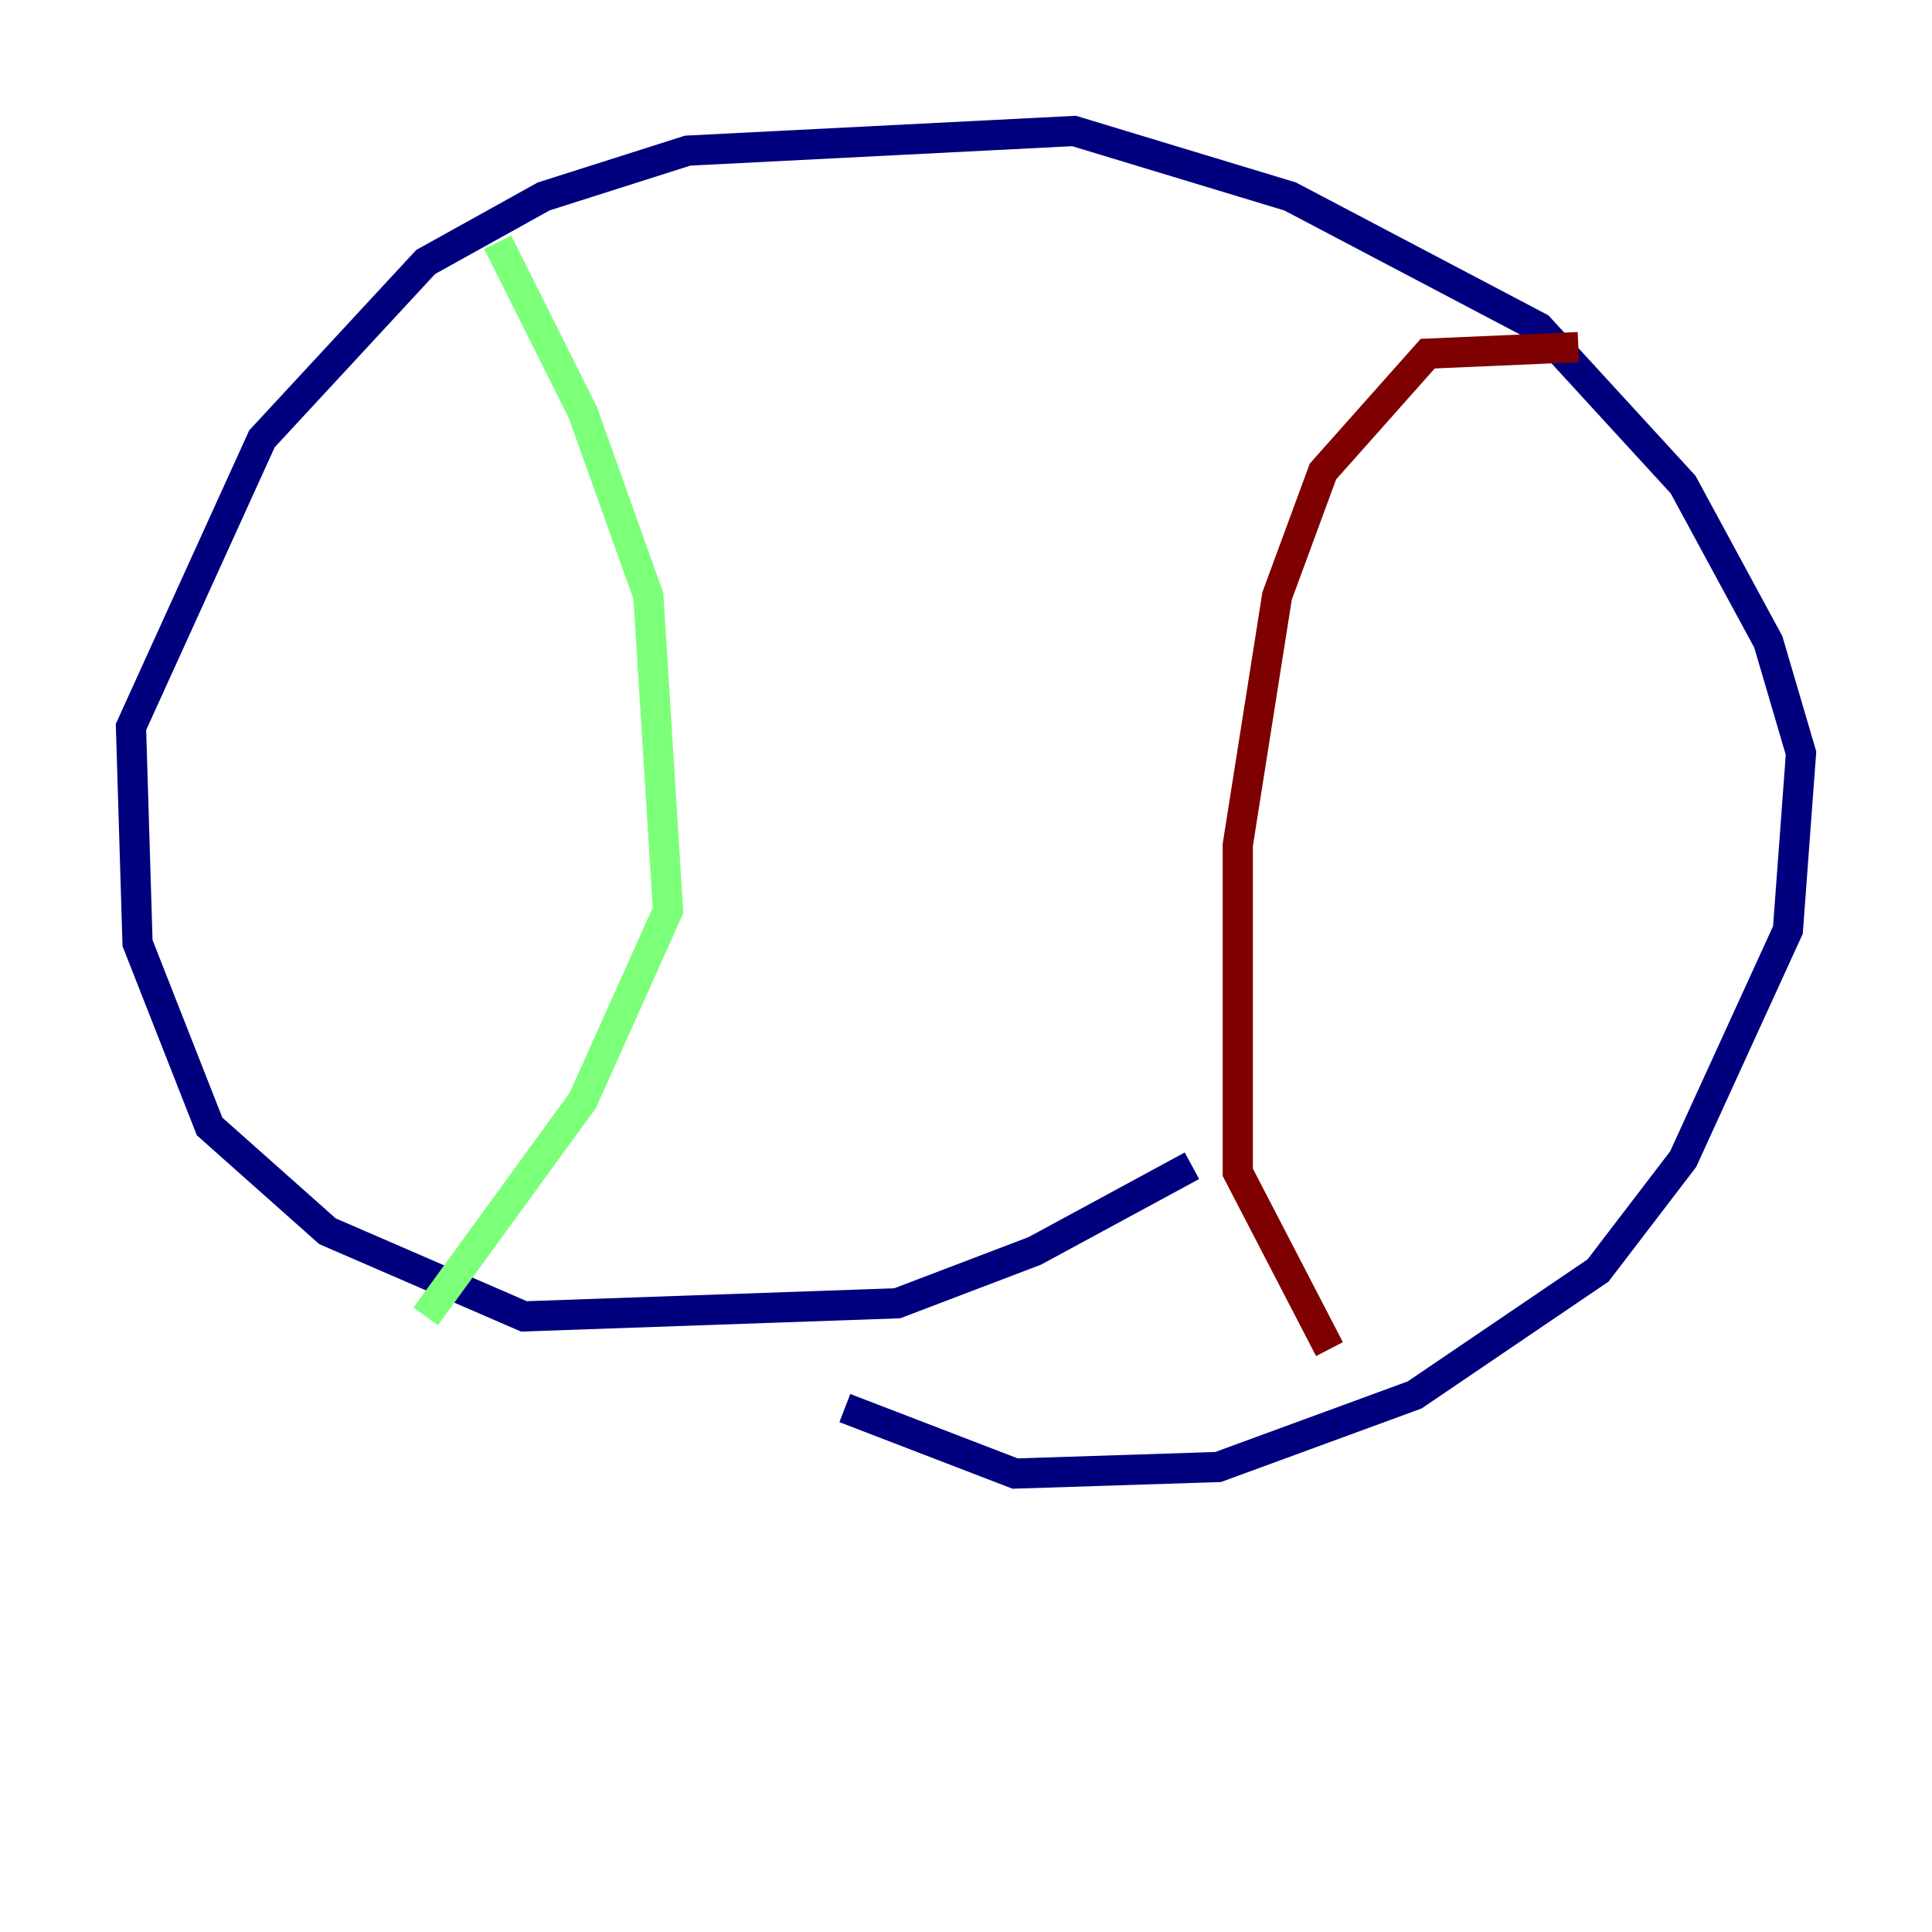 <?xml version="1.0" encoding="utf-8" ?>
<svg baseProfile="tiny" height="128" version="1.2" viewBox="0,0,128,128" width="128" xmlns="http://www.w3.org/2000/svg" xmlns:ev="http://www.w3.org/2001/xml-events" xmlns:xlink="http://www.w3.org/1999/xlink"><defs /><polyline fill="none" points="78.969,77.234 68.556,82.875 59.444,86.346 34.712,87.214 21.695,81.573 13.885,74.63 9.112,62.481 8.678,48.163 17.356,29.071 28.203,17.356 36.014,13.017 45.559,9.98 71.159,8.678 85.478,13.017 101.966,21.695 111.512,32.108 117.153,42.522 119.322,49.898 118.454,61.614 111.512,76.8 105.871,84.176 93.722,92.42 80.705,97.193 67.254,97.627 55.973,93.288" stroke="#00007f" stroke-width="2" /><polyline fill="none" points="32.976,16.054 38.617,27.336 42.956,39.485 44.258,60.312 38.617,72.895 28.203,87.214" stroke="#7cff79" stroke-width="2" /><polyline fill="none" points="104.57,22.997 94.59,23.43 87.647,31.241 84.61,39.485 82.007,55.973 82.007,77.668 88.081,89.383" stroke="#7f0000" stroke-width="2" /></svg>